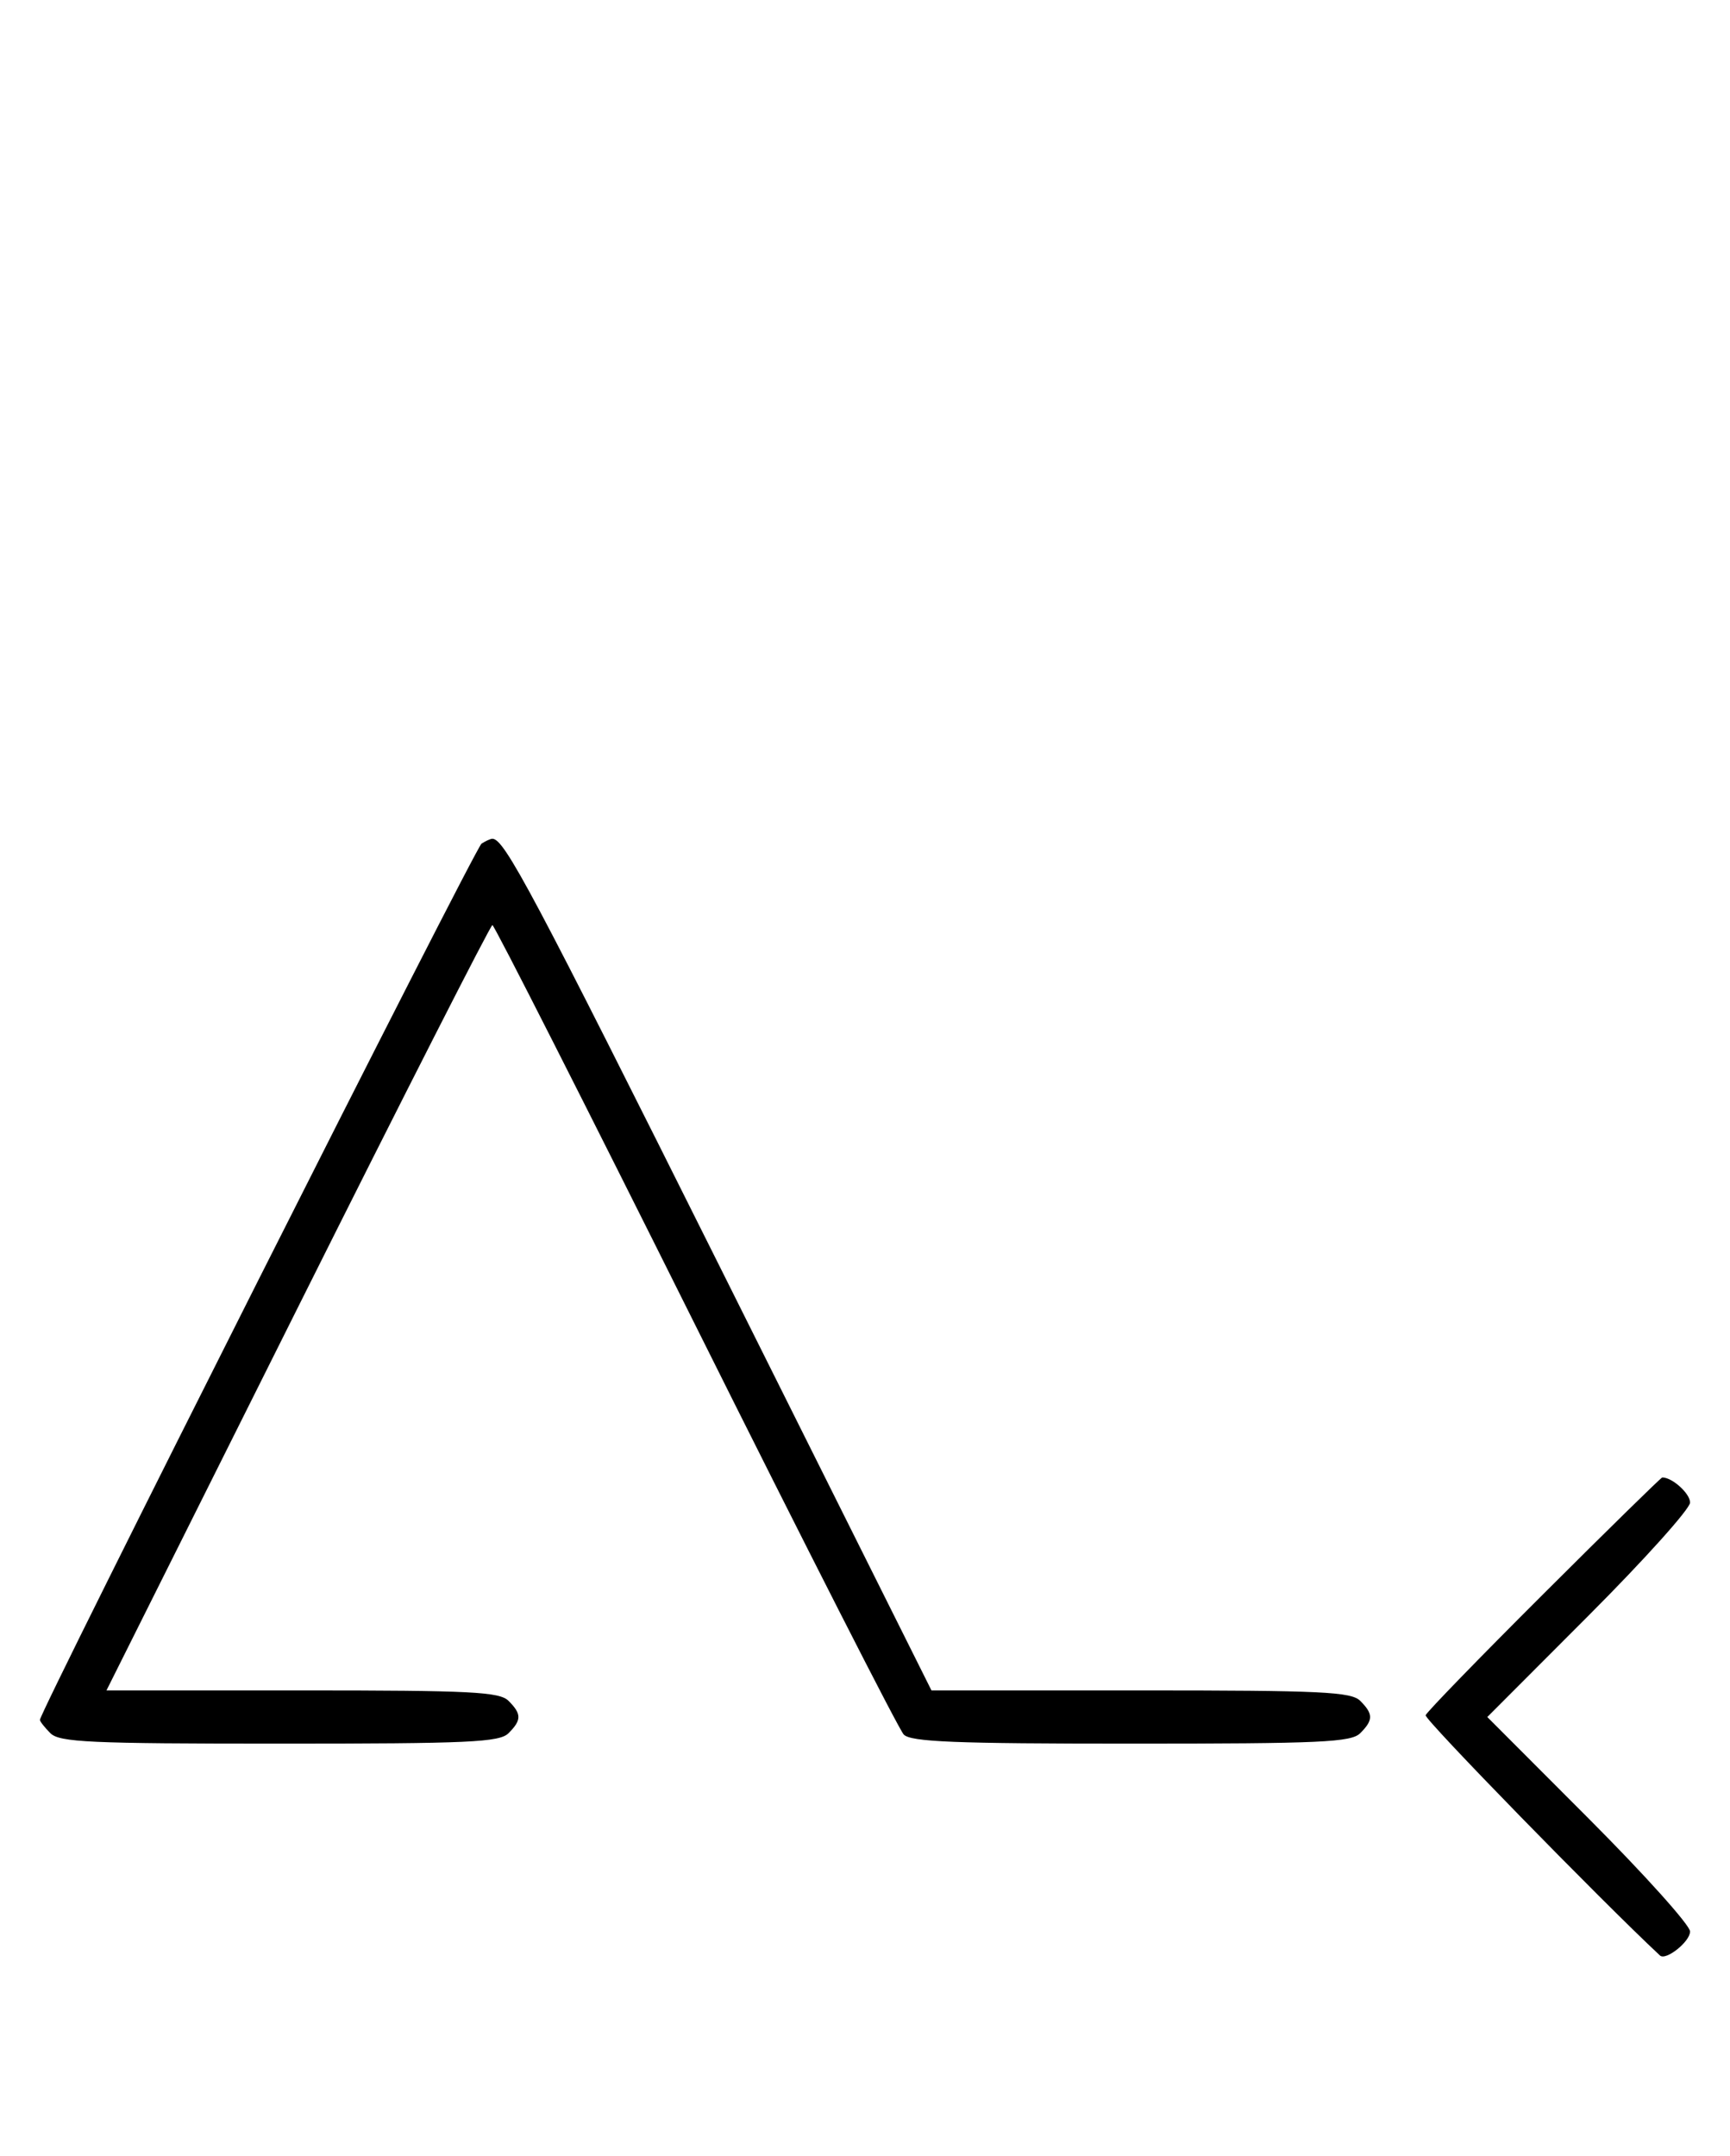<svg xmlns="http://www.w3.org/2000/svg" width="260" height="324" viewBox="0 0 260 324" version="1.1">
	<path d="M 72.369 126.765 C 71.416 127.384, 6 257.155, 6 258.426 C 6 258.663, 6.707 259.564, 7.571 260.429 C 8.936 261.793, 13.463 262, 42 262 C 70.537 262, 75.064 261.793, 76.429 260.429 C 78.402 258.455, 78.402 257.545, 76.429 255.571 C 75.071 254.214, 70.849 254, 45.430 254 L 16.002 254 44.747 196.500 C 60.557 164.875, 73.722 139, 74.003 139 C 74.284 139, 88.010 166.059, 104.507 199.131 C 121.003 232.204, 135.095 259.879, 135.821 260.631 C 136.887 261.735, 143.506 262, 170 262 C 198.537 262, 203.064 261.793, 204.429 260.429 C 206.402 258.455, 206.402 257.545, 204.429 255.571 C 203.067 254.210, 198.666 254, 171.422 254 L 139.988 254 108.387 190.750 C 79.992 133.916, 75.802 126.031, 74 126.031 C 73.725 126.031, 72.991 126.361, 72.369 126.765 M 232.022 239.440 C 222.409 249.027, 214.414 257.258, 214.256 257.733 C 214.051 258.347, 240.587 285.546, 249.474 293.831 C 250.356 294.654, 254 291.752, 254 290.227 C 254 289.290, 247.143 281.656, 238.762 273.262 L 223.524 258 238.762 242.738 C 247.143 234.344, 254 226.710, 254 225.773 C 254 224.411, 251.303 221.982, 249.816 222.005 C 249.642 222.008, 241.635 229.853, 232.022 239.440 " stroke="none" fill="black" fill-rule="evenodd"/>
</svg>